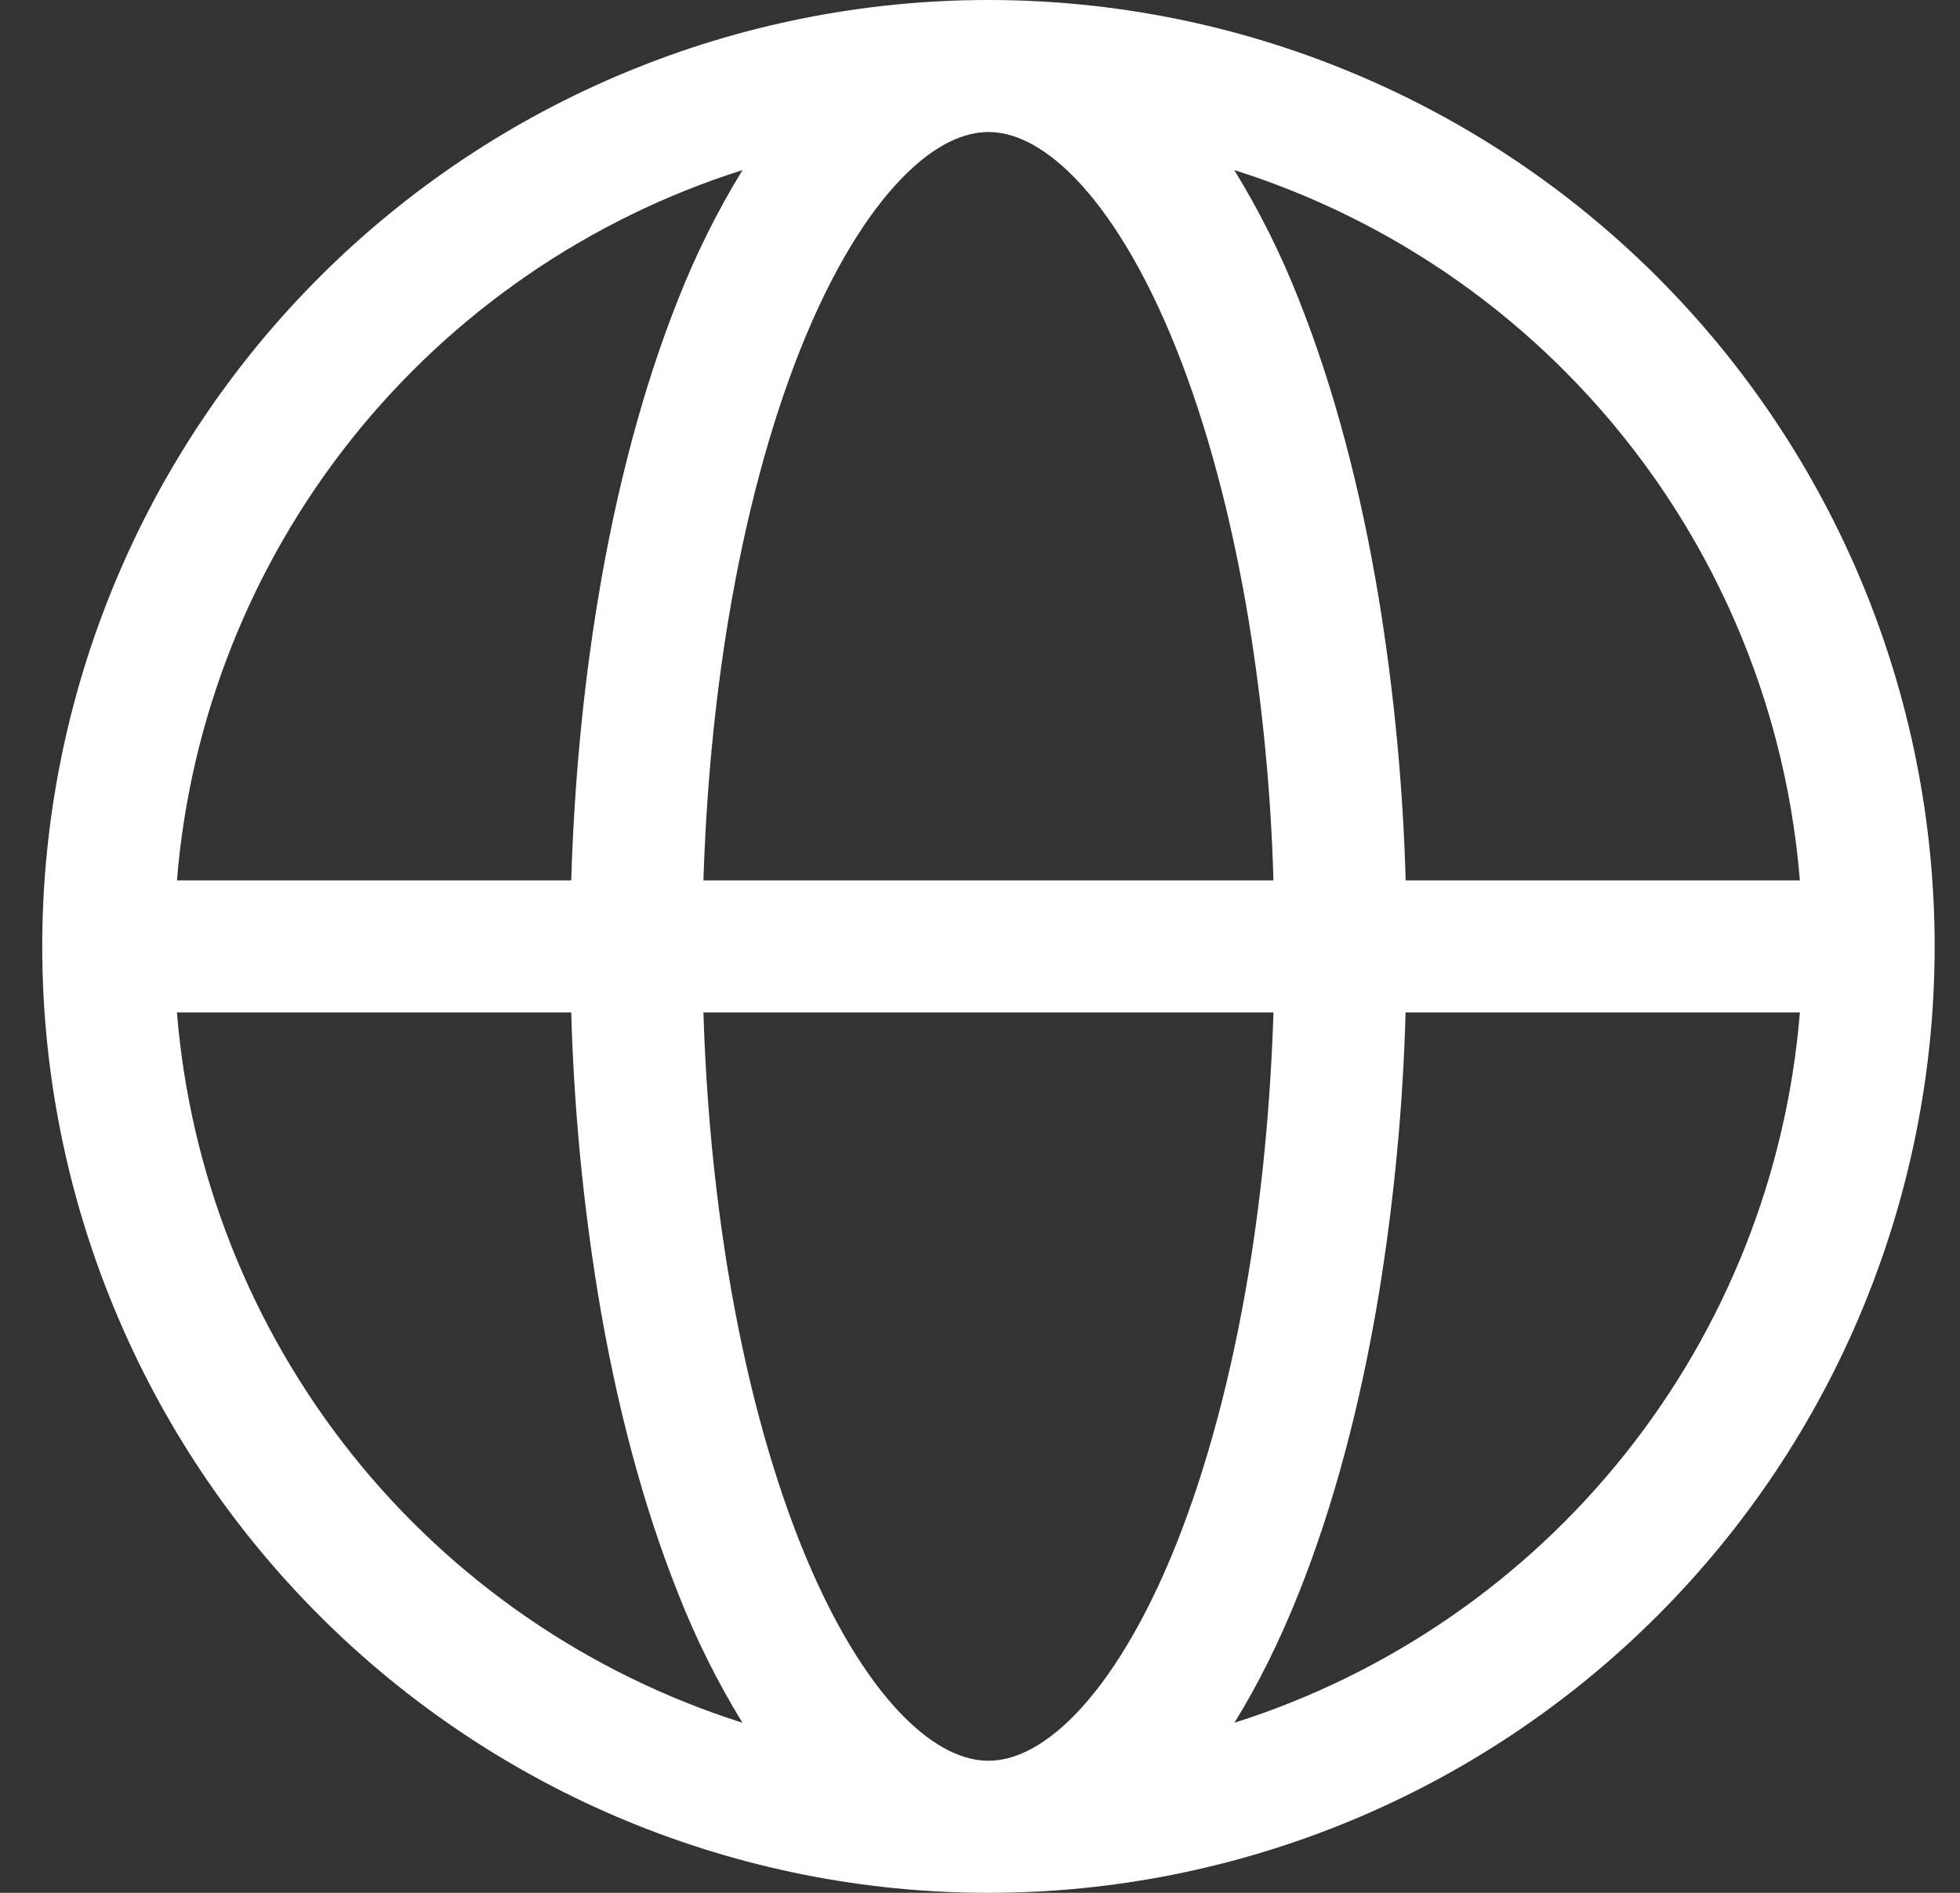 <svg width="29" height="28" viewBox="0 0 29 28" fill="none" xmlns="http://www.w3.org/2000/svg">
<rect x="0" y="0" width="29" height="28" fill="#333333" stroke="none"/>
<path fill-rule="evenodd" clip-rule="evenodd" d="M10.986 2.516C8.706 3.239 6.693 4.624 5.202 6.495C3.712 8.367 2.812 10.639 2.618 13.023H8.452C8.495 11.596 8.628 10.189 8.849 8.856C9.119 7.223 9.52 5.717 10.034 4.428C10.295 3.764 10.613 3.124 10.986 2.516ZM14.625 -0C12.787 -0 10.966 0.362 9.267 1.066C7.569 1.769 6.026 2.8 4.726 4.1C3.425 5.4 2.394 6.944 1.691 8.642C0.987 10.341 0.625 12.161 0.625 14C0.625 15.838 0.987 17.659 1.691 19.357C2.394 21.056 3.425 22.599 4.726 23.899C6.026 25.199 7.569 26.231 9.267 26.934C10.966 27.638 12.787 28 14.625 28C18.338 28 21.899 26.525 24.524 23.899C27.15 21.274 28.625 17.713 28.625 14C28.625 10.287 27.15 6.726 24.524 4.1C21.899 1.475 18.338 -0 14.625 -0ZM14.625 1.953C14.285 1.953 13.845 2.117 13.334 2.646C12.819 3.18 12.304 4.015 11.848 5.153C11.396 6.285 11.028 7.65 10.775 9.176C10.573 10.4 10.45 11.699 10.408 13.023H18.842C18.805 11.734 18.682 10.449 18.475 9.176C18.222 7.65 17.854 6.285 17.402 5.153C16.946 4.015 16.431 3.18 15.917 2.646C15.405 2.117 14.966 1.953 14.625 1.953ZM20.798 13.023C20.759 11.627 20.626 10.234 20.401 8.856C20.131 7.223 19.73 5.717 19.216 4.428C18.955 3.764 18.636 3.124 18.262 2.516C20.104 3.098 21.778 4.115 23.143 5.481C25.164 7.502 26.4 10.175 26.631 13.023H20.798ZM18.842 14.977H10.408C10.448 16.301 10.573 17.599 10.775 18.824C11.028 20.35 11.396 21.715 11.848 22.847C12.304 23.985 12.819 24.82 13.333 25.354C13.845 25.882 14.284 26.046 14.625 26.046C14.965 26.046 15.405 25.882 15.916 25.354C16.431 24.82 16.946 23.985 17.402 22.847C17.854 21.715 18.222 20.35 18.475 18.824C18.677 17.599 18.8 16.301 18.842 14.977ZM18.264 25.484C18.615 24.919 18.934 24.274 19.214 23.572C19.73 22.283 20.131 20.777 20.401 19.144C20.626 17.765 20.758 16.373 20.797 14.977H26.631C26.437 17.361 25.538 19.634 24.047 21.505C22.557 23.376 20.544 24.761 18.264 25.484ZM10.985 25.484C10.612 24.876 10.294 24.236 10.034 23.572C9.519 22.283 9.117 20.777 8.848 19.144C8.623 17.765 8.491 16.373 8.452 14.977H2.618C2.811 17.361 3.711 19.633 5.201 21.505C6.691 23.376 8.705 24.761 10.985 25.484Z" fill="white"/>
</svg>
